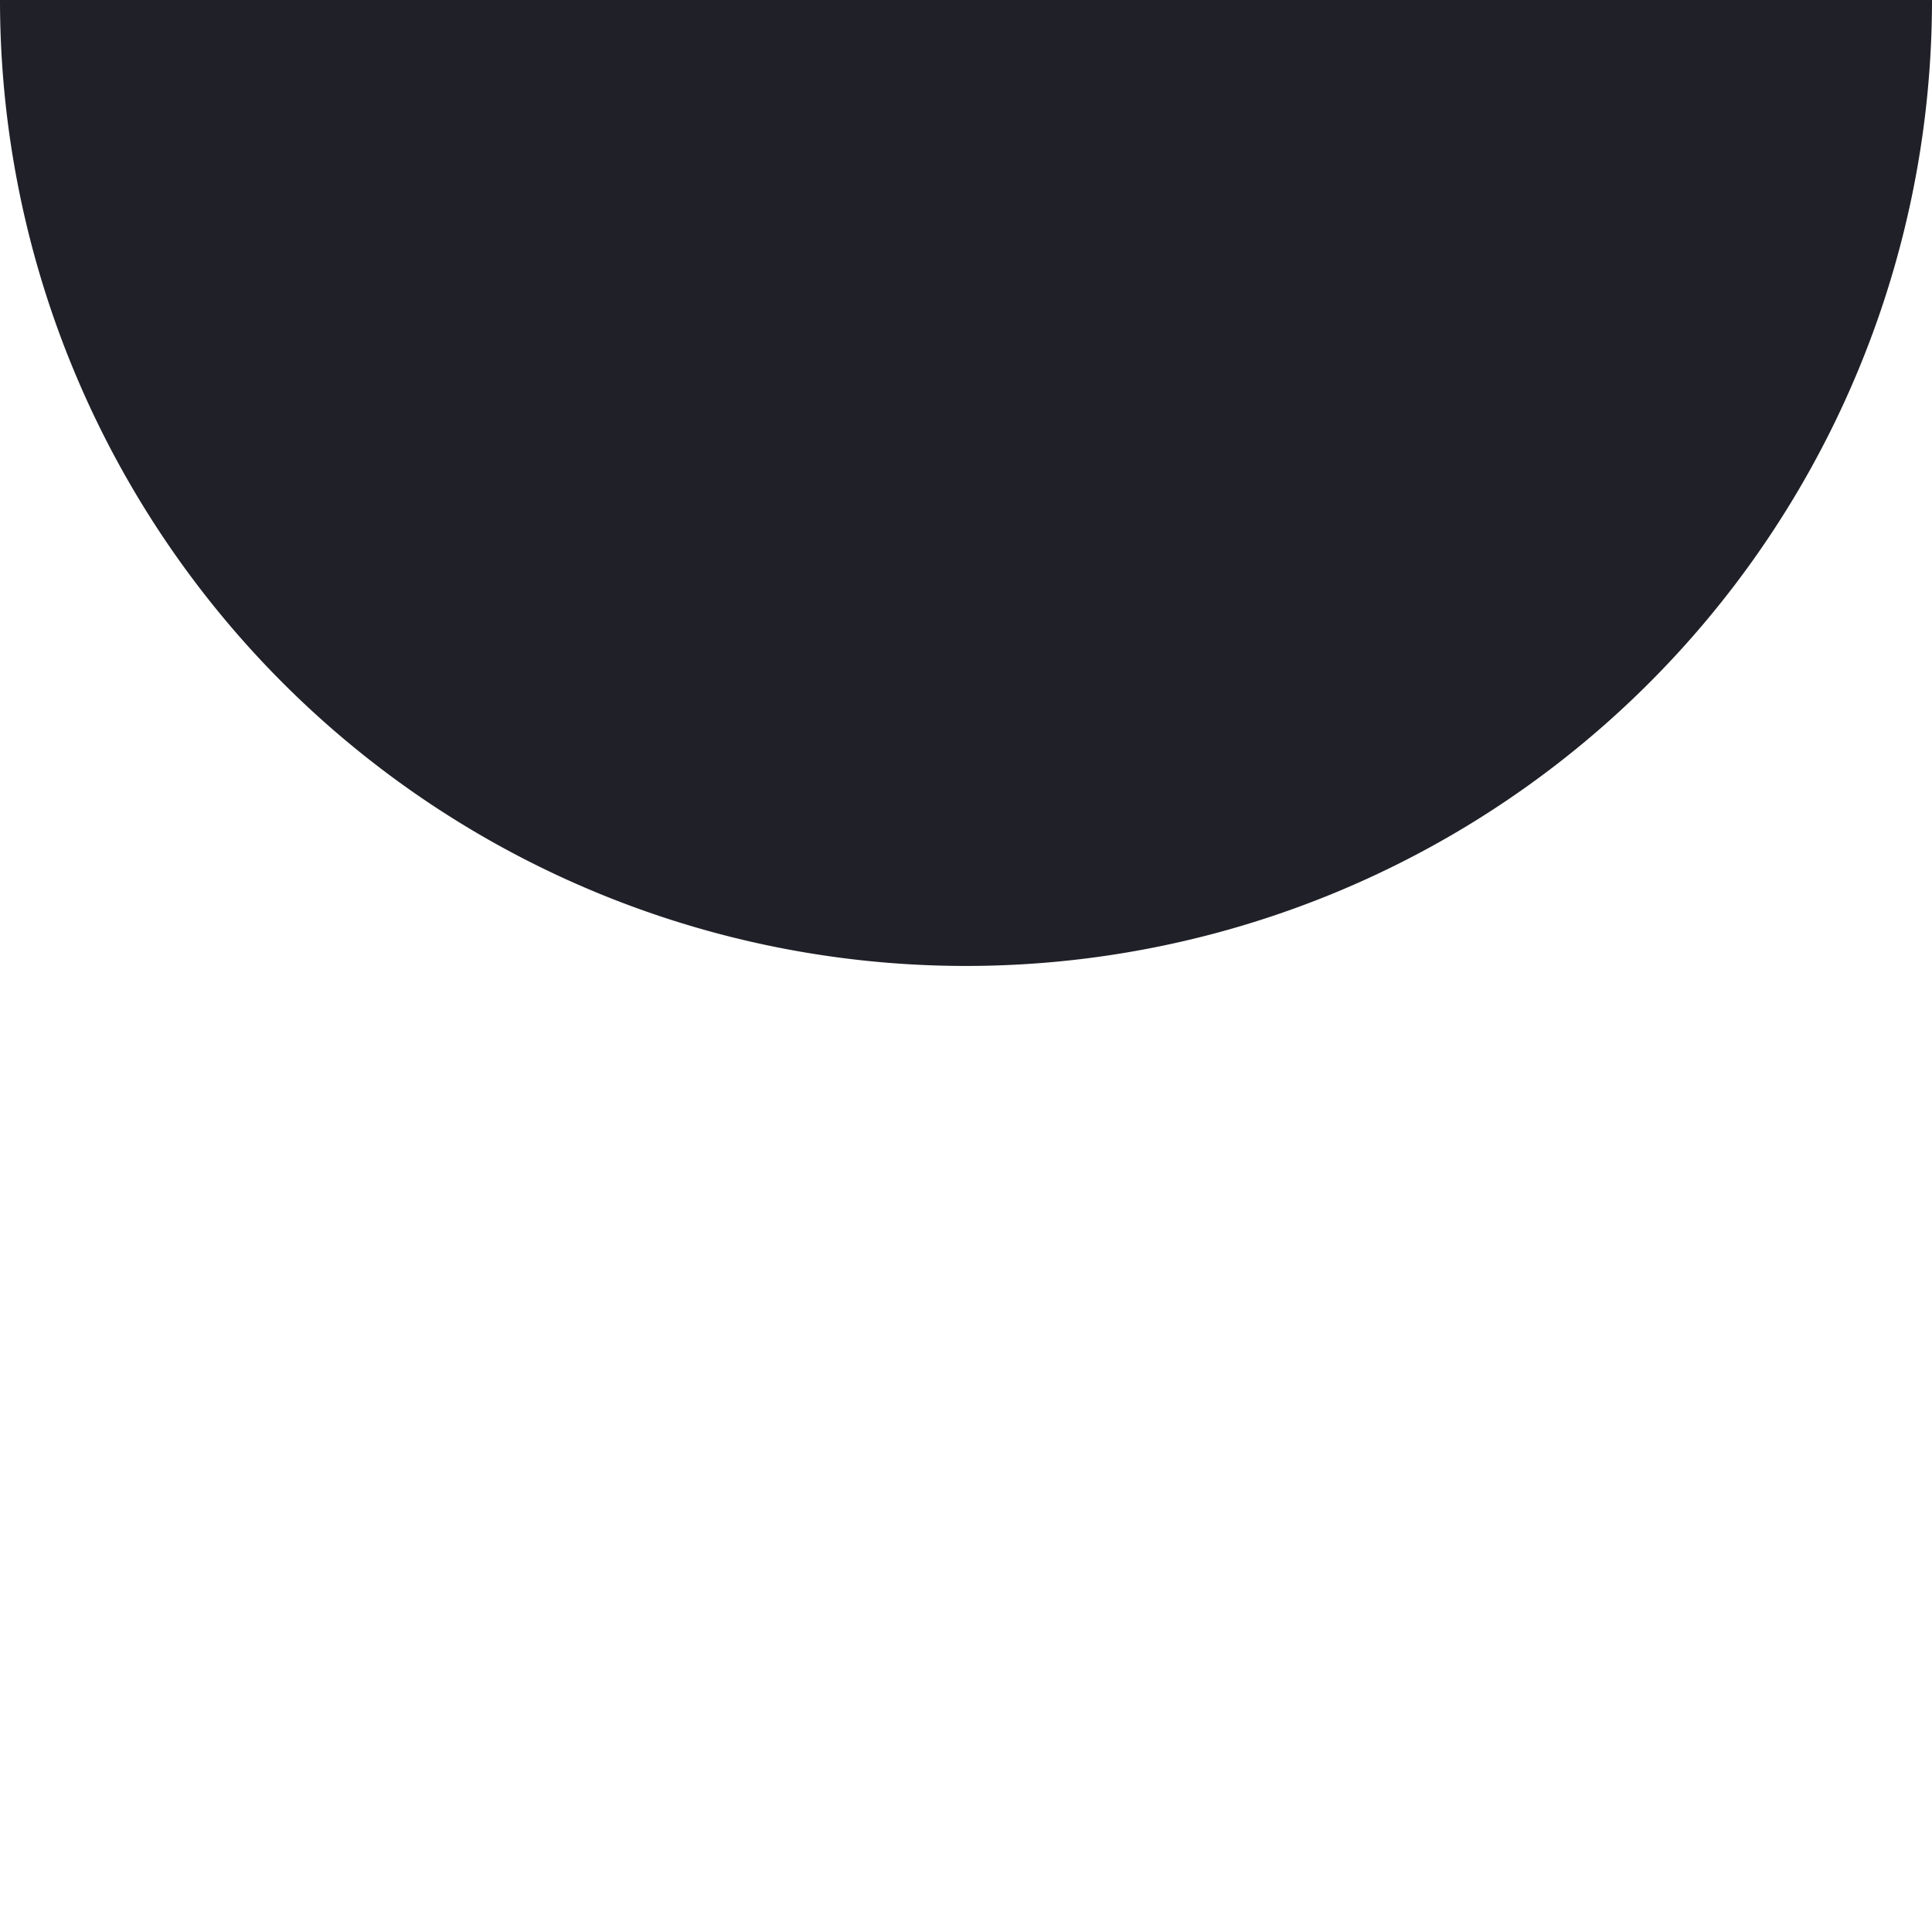 <?xml version="1.0" encoding="UTF-8" standalone="no"?>
<!-- Created with Inkscape (http://www.inkscape.org/) -->

<svg
   width="70"
   height="70"
   viewBox="0 0 18.521 18.521"
   version="1.1"
   id="svg9471"
   sodipodi:docname="wave-white-down-inv.svg"
   inkscape:version="1.2.2 (b0a8486541, 2022-12-01)"
   inkscape:export-filename="wave-white-down-inv.png"
   inkscape:export-xdpi="96"
   inkscape:export-ydpi="96"
   xmlns:inkscape="http://www.inkscape.org/namespaces/inkscape"
   xmlns:sodipodi="http://sodipodi.sourceforge.net/DTD/sodipodi-0.dtd"
   xmlns="http://www.w3.org/2000/svg"
   xmlns:svg="http://www.w3.org/2000/svg">
  <sodipodi:namedview
     id="namedview9473"
     pagecolor="#ffffff"
     bordercolor="#000000"
     borderopacity="0.25"
     inkscape:showpageshadow="2"
     inkscape:pageopacity="0.0"
     inkscape:pagecheckerboard="0"
     inkscape:deskcolor="#d1d1d1"
     inkscape:document-units="mm"
     showgrid="false"
     inkscape:zoom="8.8193515"
     inkscape:cx="36.17046"
     inkscape:cy="10.65838"
     inkscape:window-width="1680"
     inkscape:window-height="994"
     inkscape:window-x="0"
     inkscape:window-y="0"
     inkscape:window-maximized="1"
     inkscape:current-layer="layer1" />
  <defs
     id="defs9468" />
  <g
     inkscape:label="Camada 1"
     inkscape:groupmode="layer"
     id="layer1">
    <path
       id="circle89645"
       style="fill:#202028;fill-opacity:1;stroke:none;stroke-width:5.089;stroke-linecap:round;stroke-linejoin:round;stroke-dasharray:none;stroke-opacity:1"
       d="M 0 0 A 9.26 9.26 0 0 0 9.26 9.26 A 9.26 9.26 0 0 0 18.521 0 L 0 0 z " />
  </g>
</svg>
